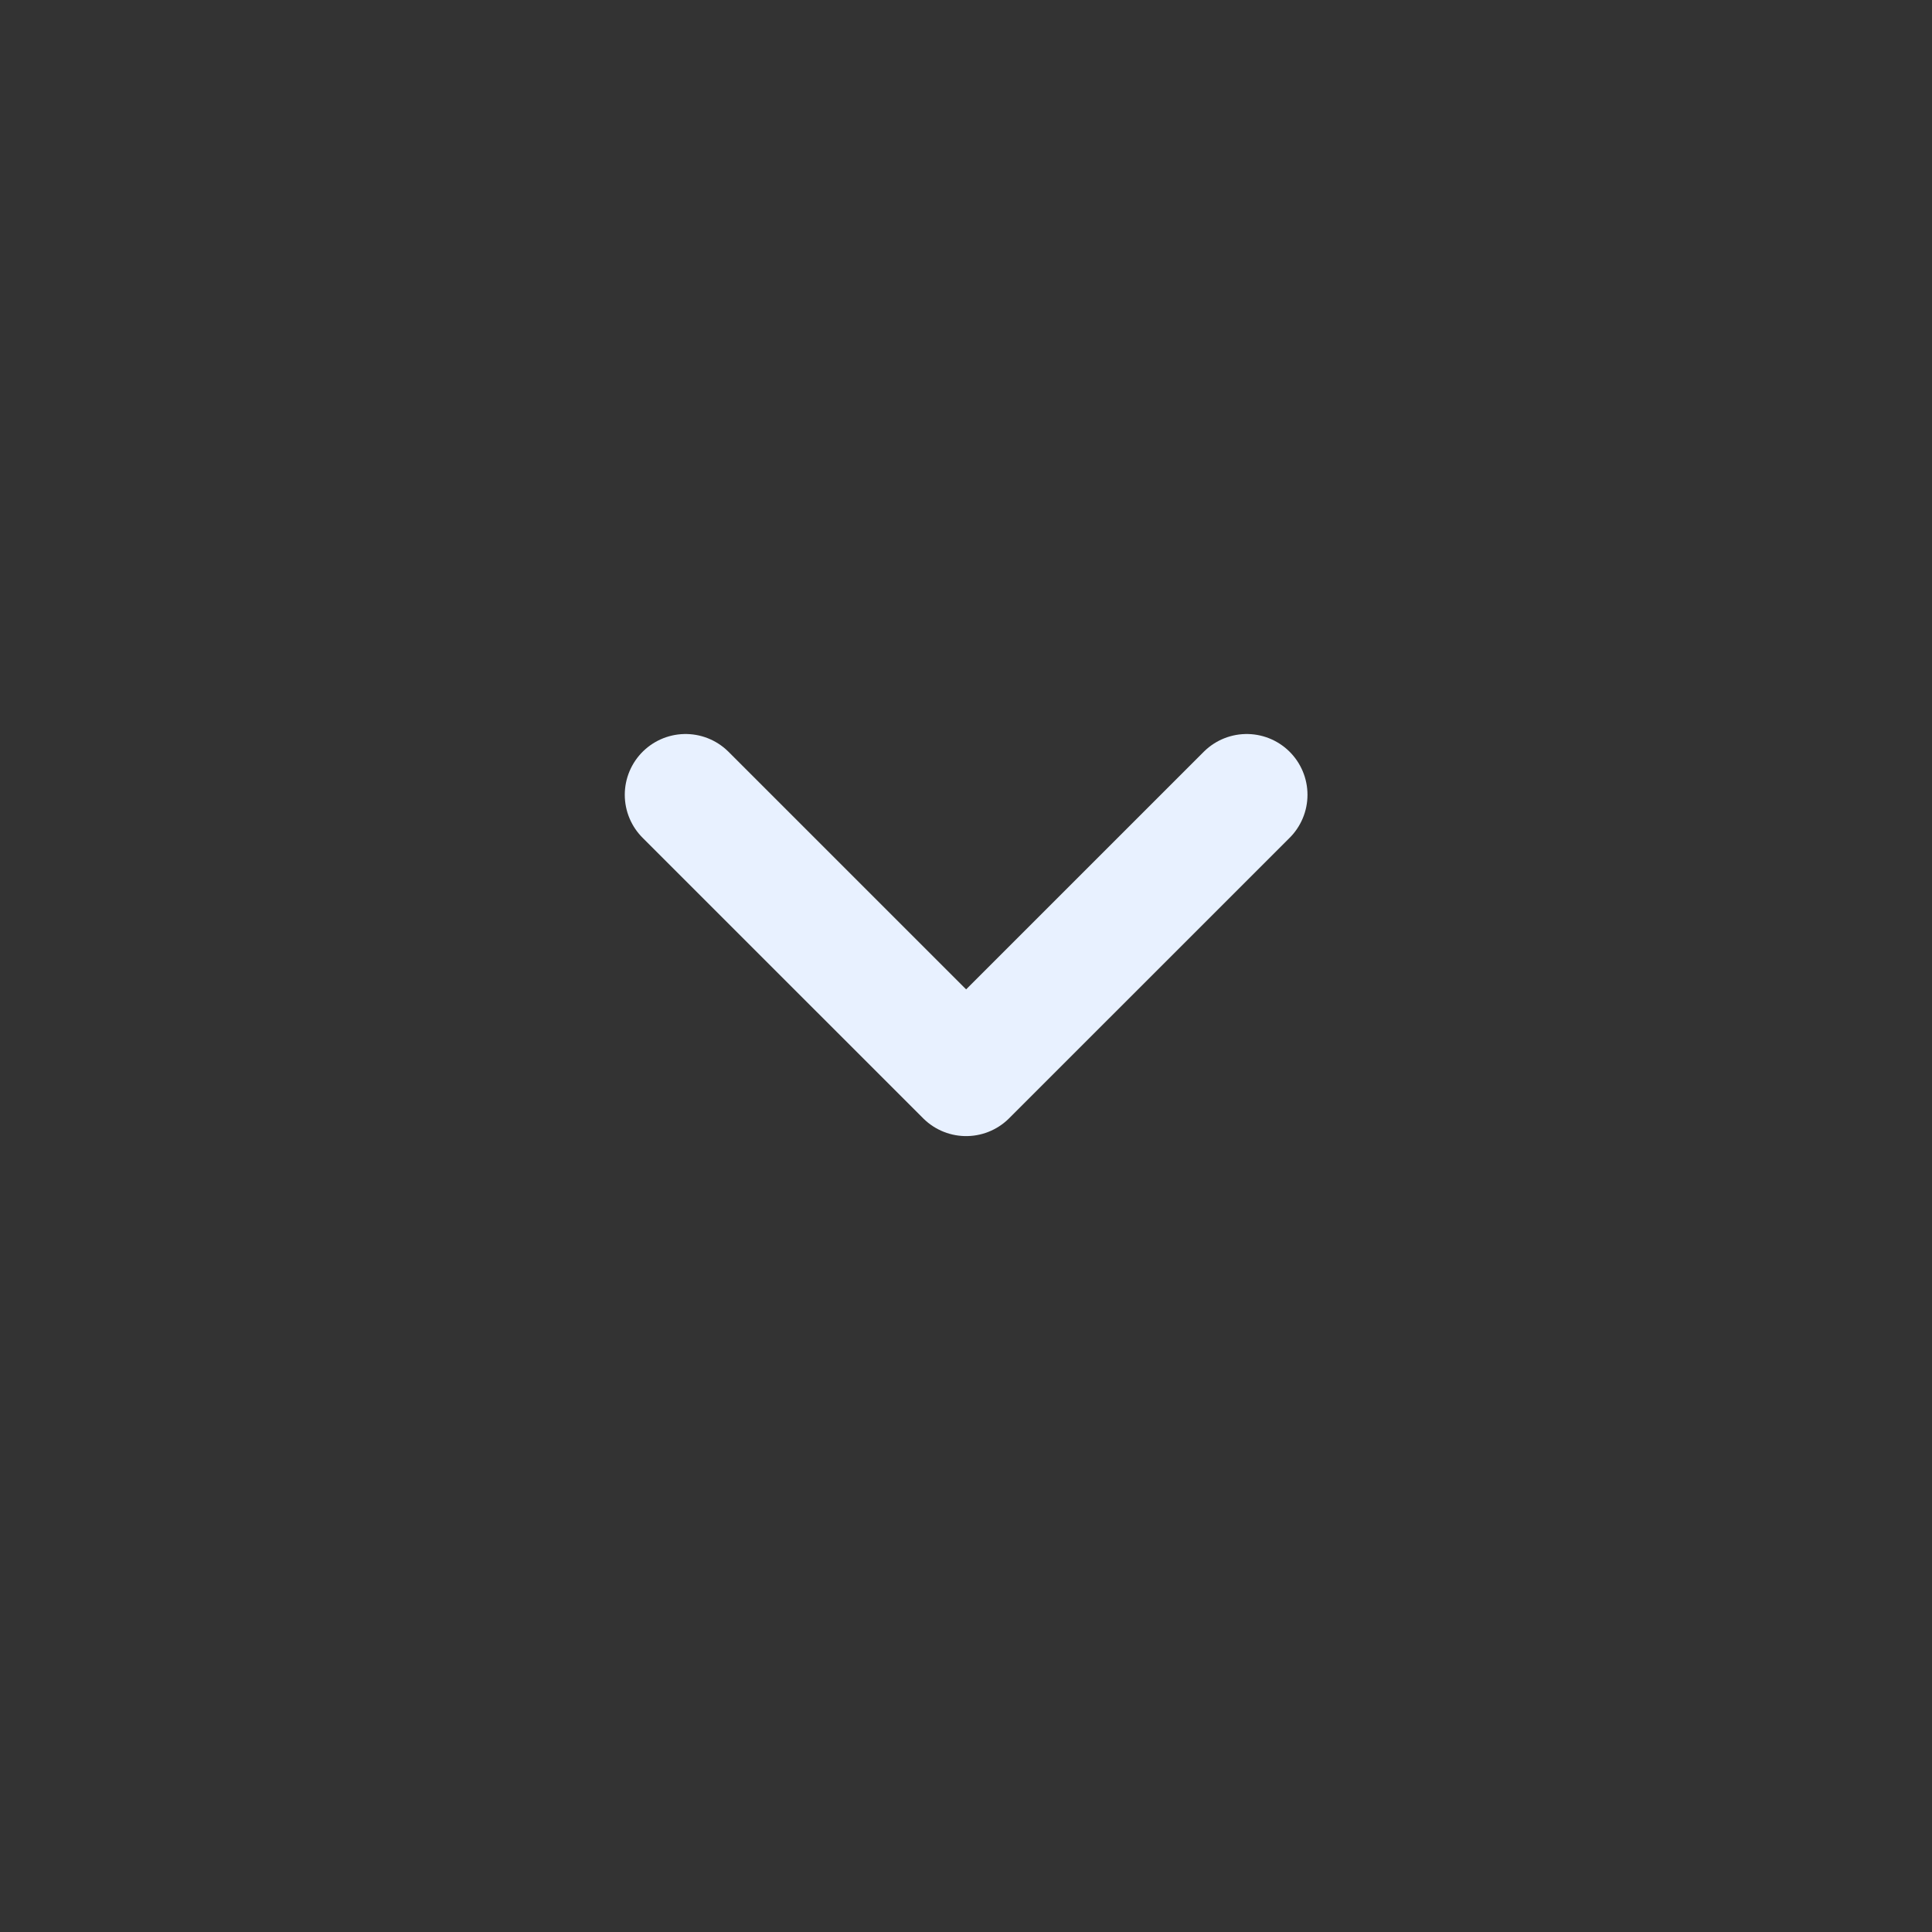 <svg xmlns="http://www.w3.org/2000/svg" xmlns:xlink="http://www.w3.org/1999/xlink" width="40" zoomAndPan="magnify" viewBox="0 0 30 30" height="40" preserveAspectRatio="xMidYMid meet" version="1.0"><rect x="0" y="0" width="30" height="30" fill="#333333" stroke="none"/><path stroke-linecap="round" transform="matrix(0.726, 0, 0, 0.726, 6.29, 5.806)" fill="none" stroke-linejoin="round" d="M 5.999 9.002 L 12 15.002 L 18.001 9.002 " stroke="#e8f1ff" stroke-width="2.6" stroke-opacity="1" stroke-miterlimit="4"/></svg>